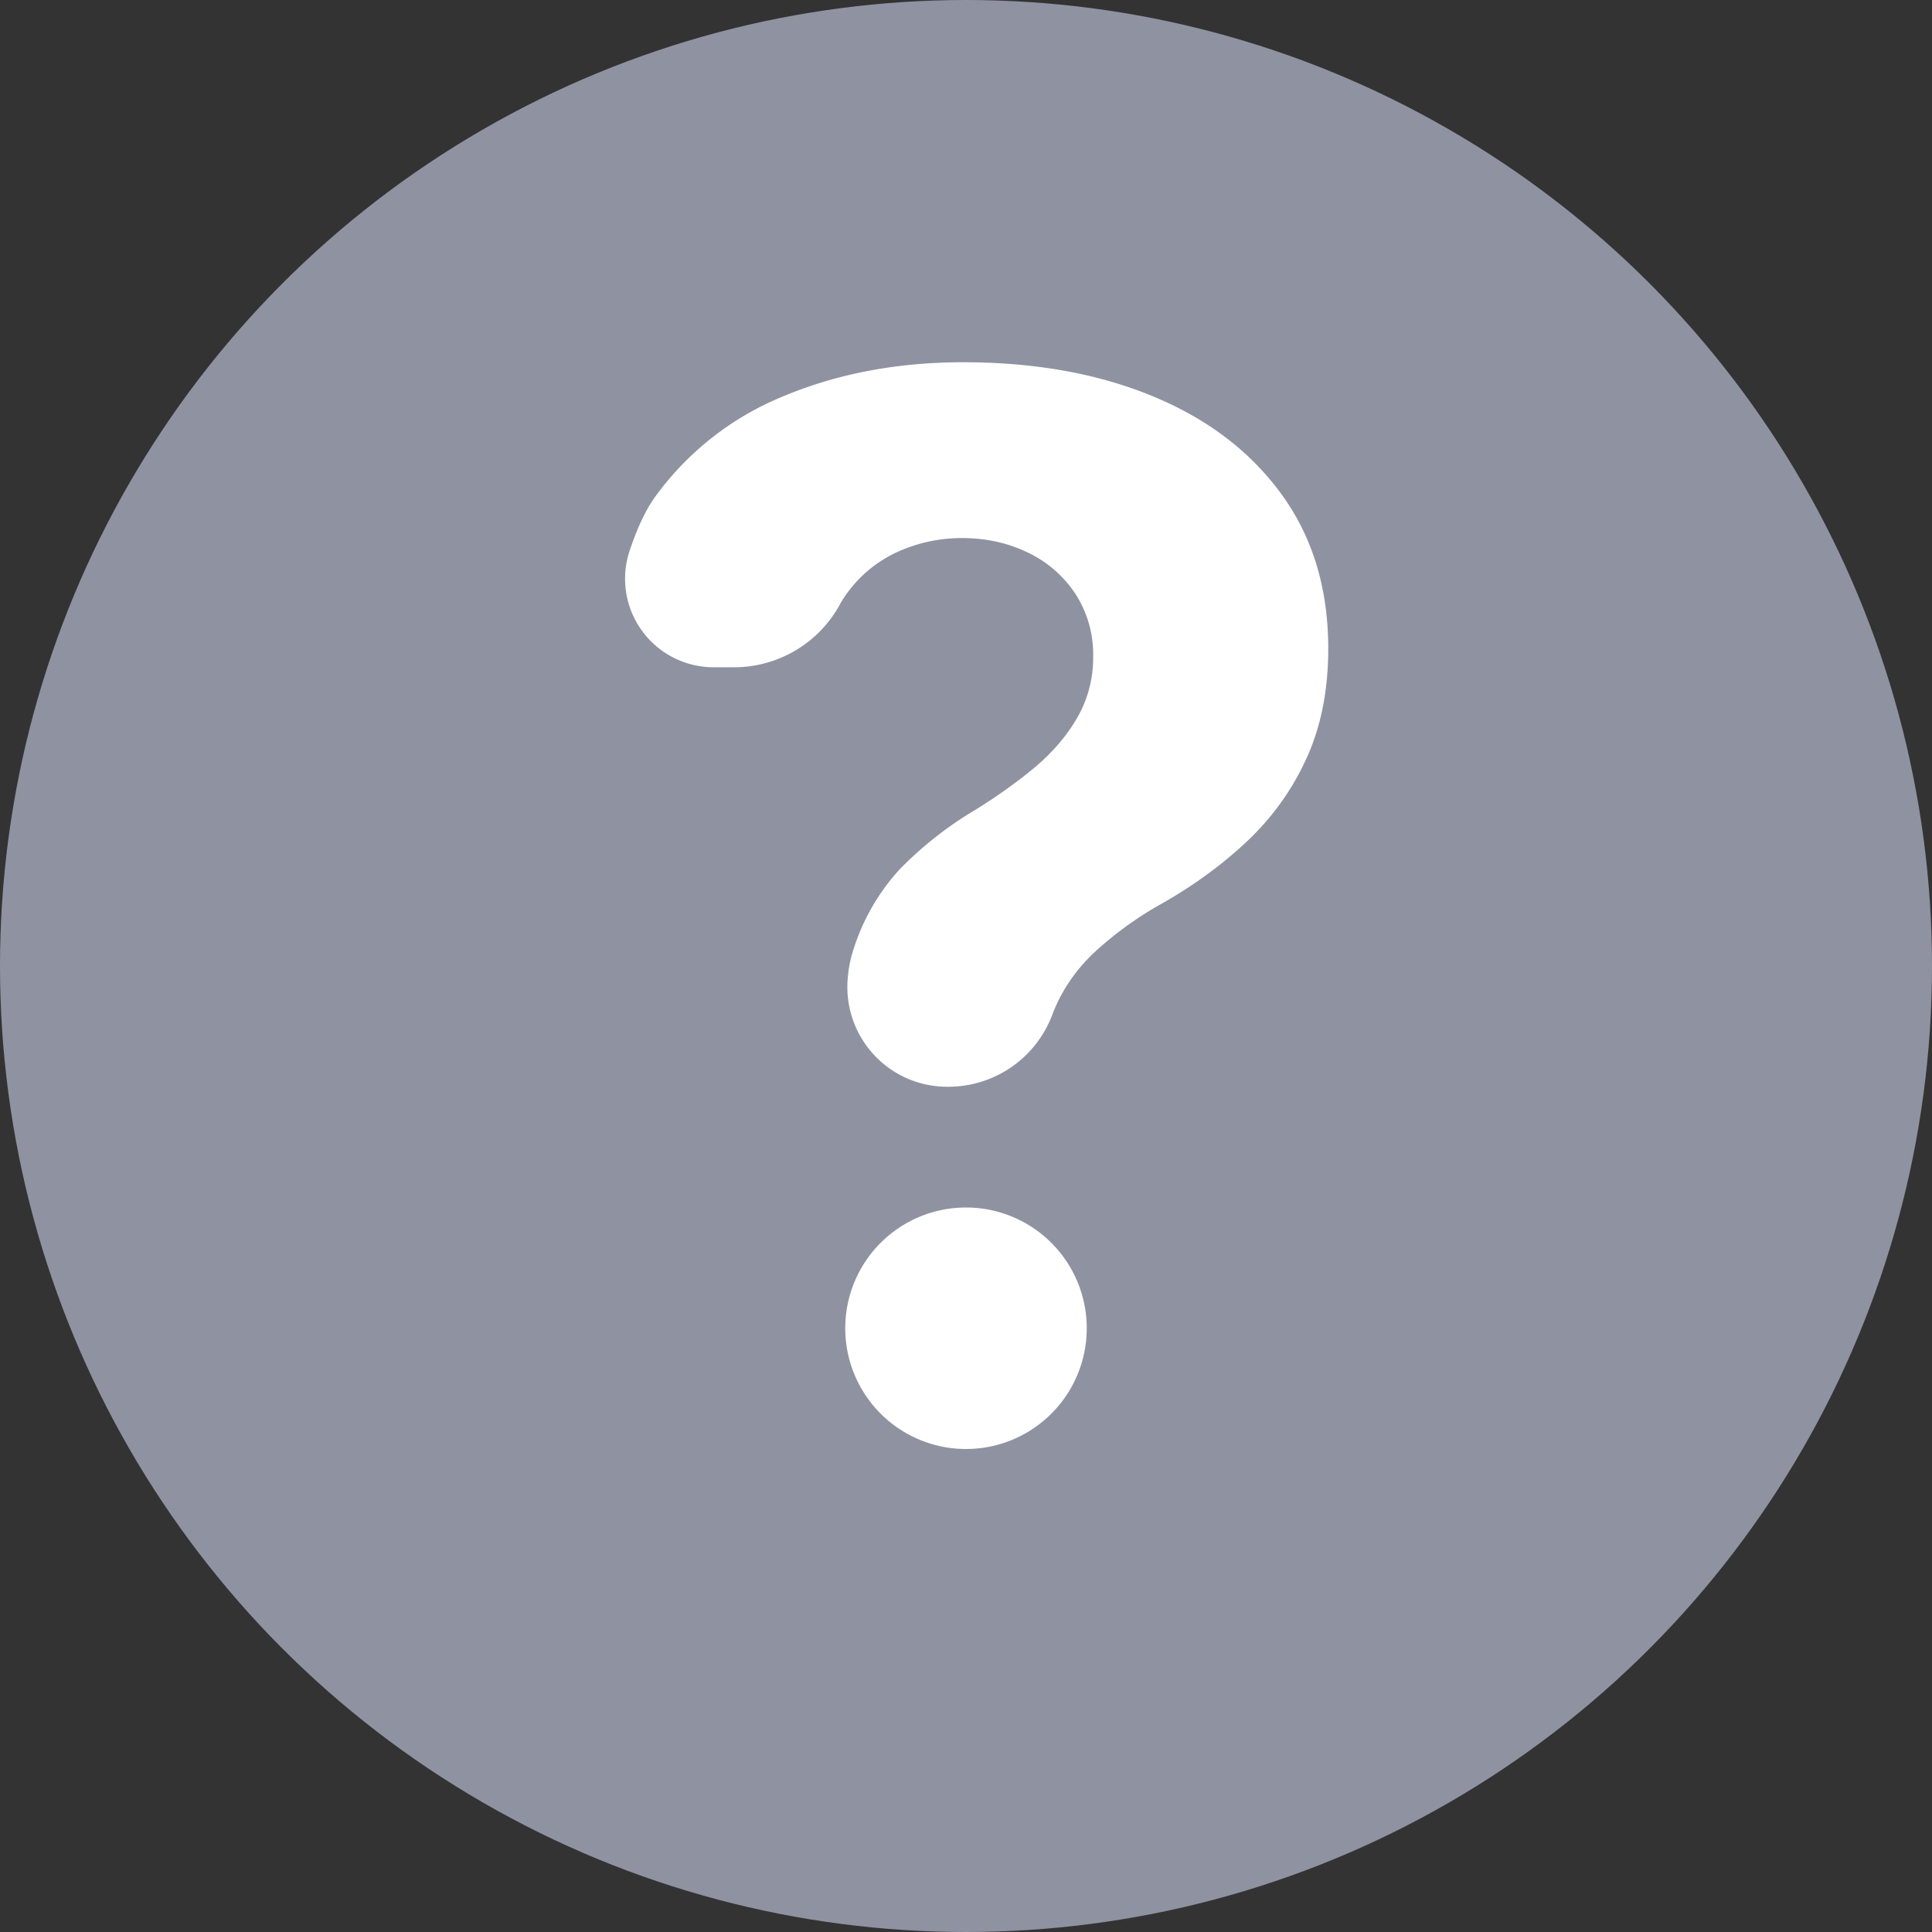 <svg xmlns="http://www.w3.org/2000/svg" width="16" height="16"><rect width="100%" height="100%" fill="#333333" stroke="none"/><g fill="none" fill-rule="evenodd"><circle cx="8" cy="8" r="8" fill="#8F92A1"/><path fill="#FFF" d="M8.713 8.408c.072-.192.184-.36.334-.506a2.92 2.92 0 01.577-.42c.279-.159.52-.338.726-.536.205-.199.364-.427.479-.686.114-.258.171-.554.171-.888 0-.5-.13-.926-.388-1.28s-.614-.625-1.069-.812C9.09 3.093 8.566 3 7.976 3c-.538 0-1.03.092-1.475.276a2.456 2.456 0 00-1.073.835c-.079.108-.15.259-.214.451a.733.733 0 00.695.964h.17a.998.998 0 00.885-.536 1.06 1.06 0 01.455-.413c.172-.08.355-.121.548-.121.199 0 .38.04.545.12a.97.97 0 01.394.342.92.92 0 01.147.518.991.991 0 01-.129.503c-.086.15-.202.286-.347.41-.146.122-.31.24-.495.355a3.058 3.058 0 00-.632.496 1.774 1.774 0 00-.399.72 1.027 1.027 0 00-.029.167.826.826 0 00.822.913h.01a.92.92 0 00.859-.592zM8 12a1 1 0 100-2 1 1 0 000 2z"/></g></svg>